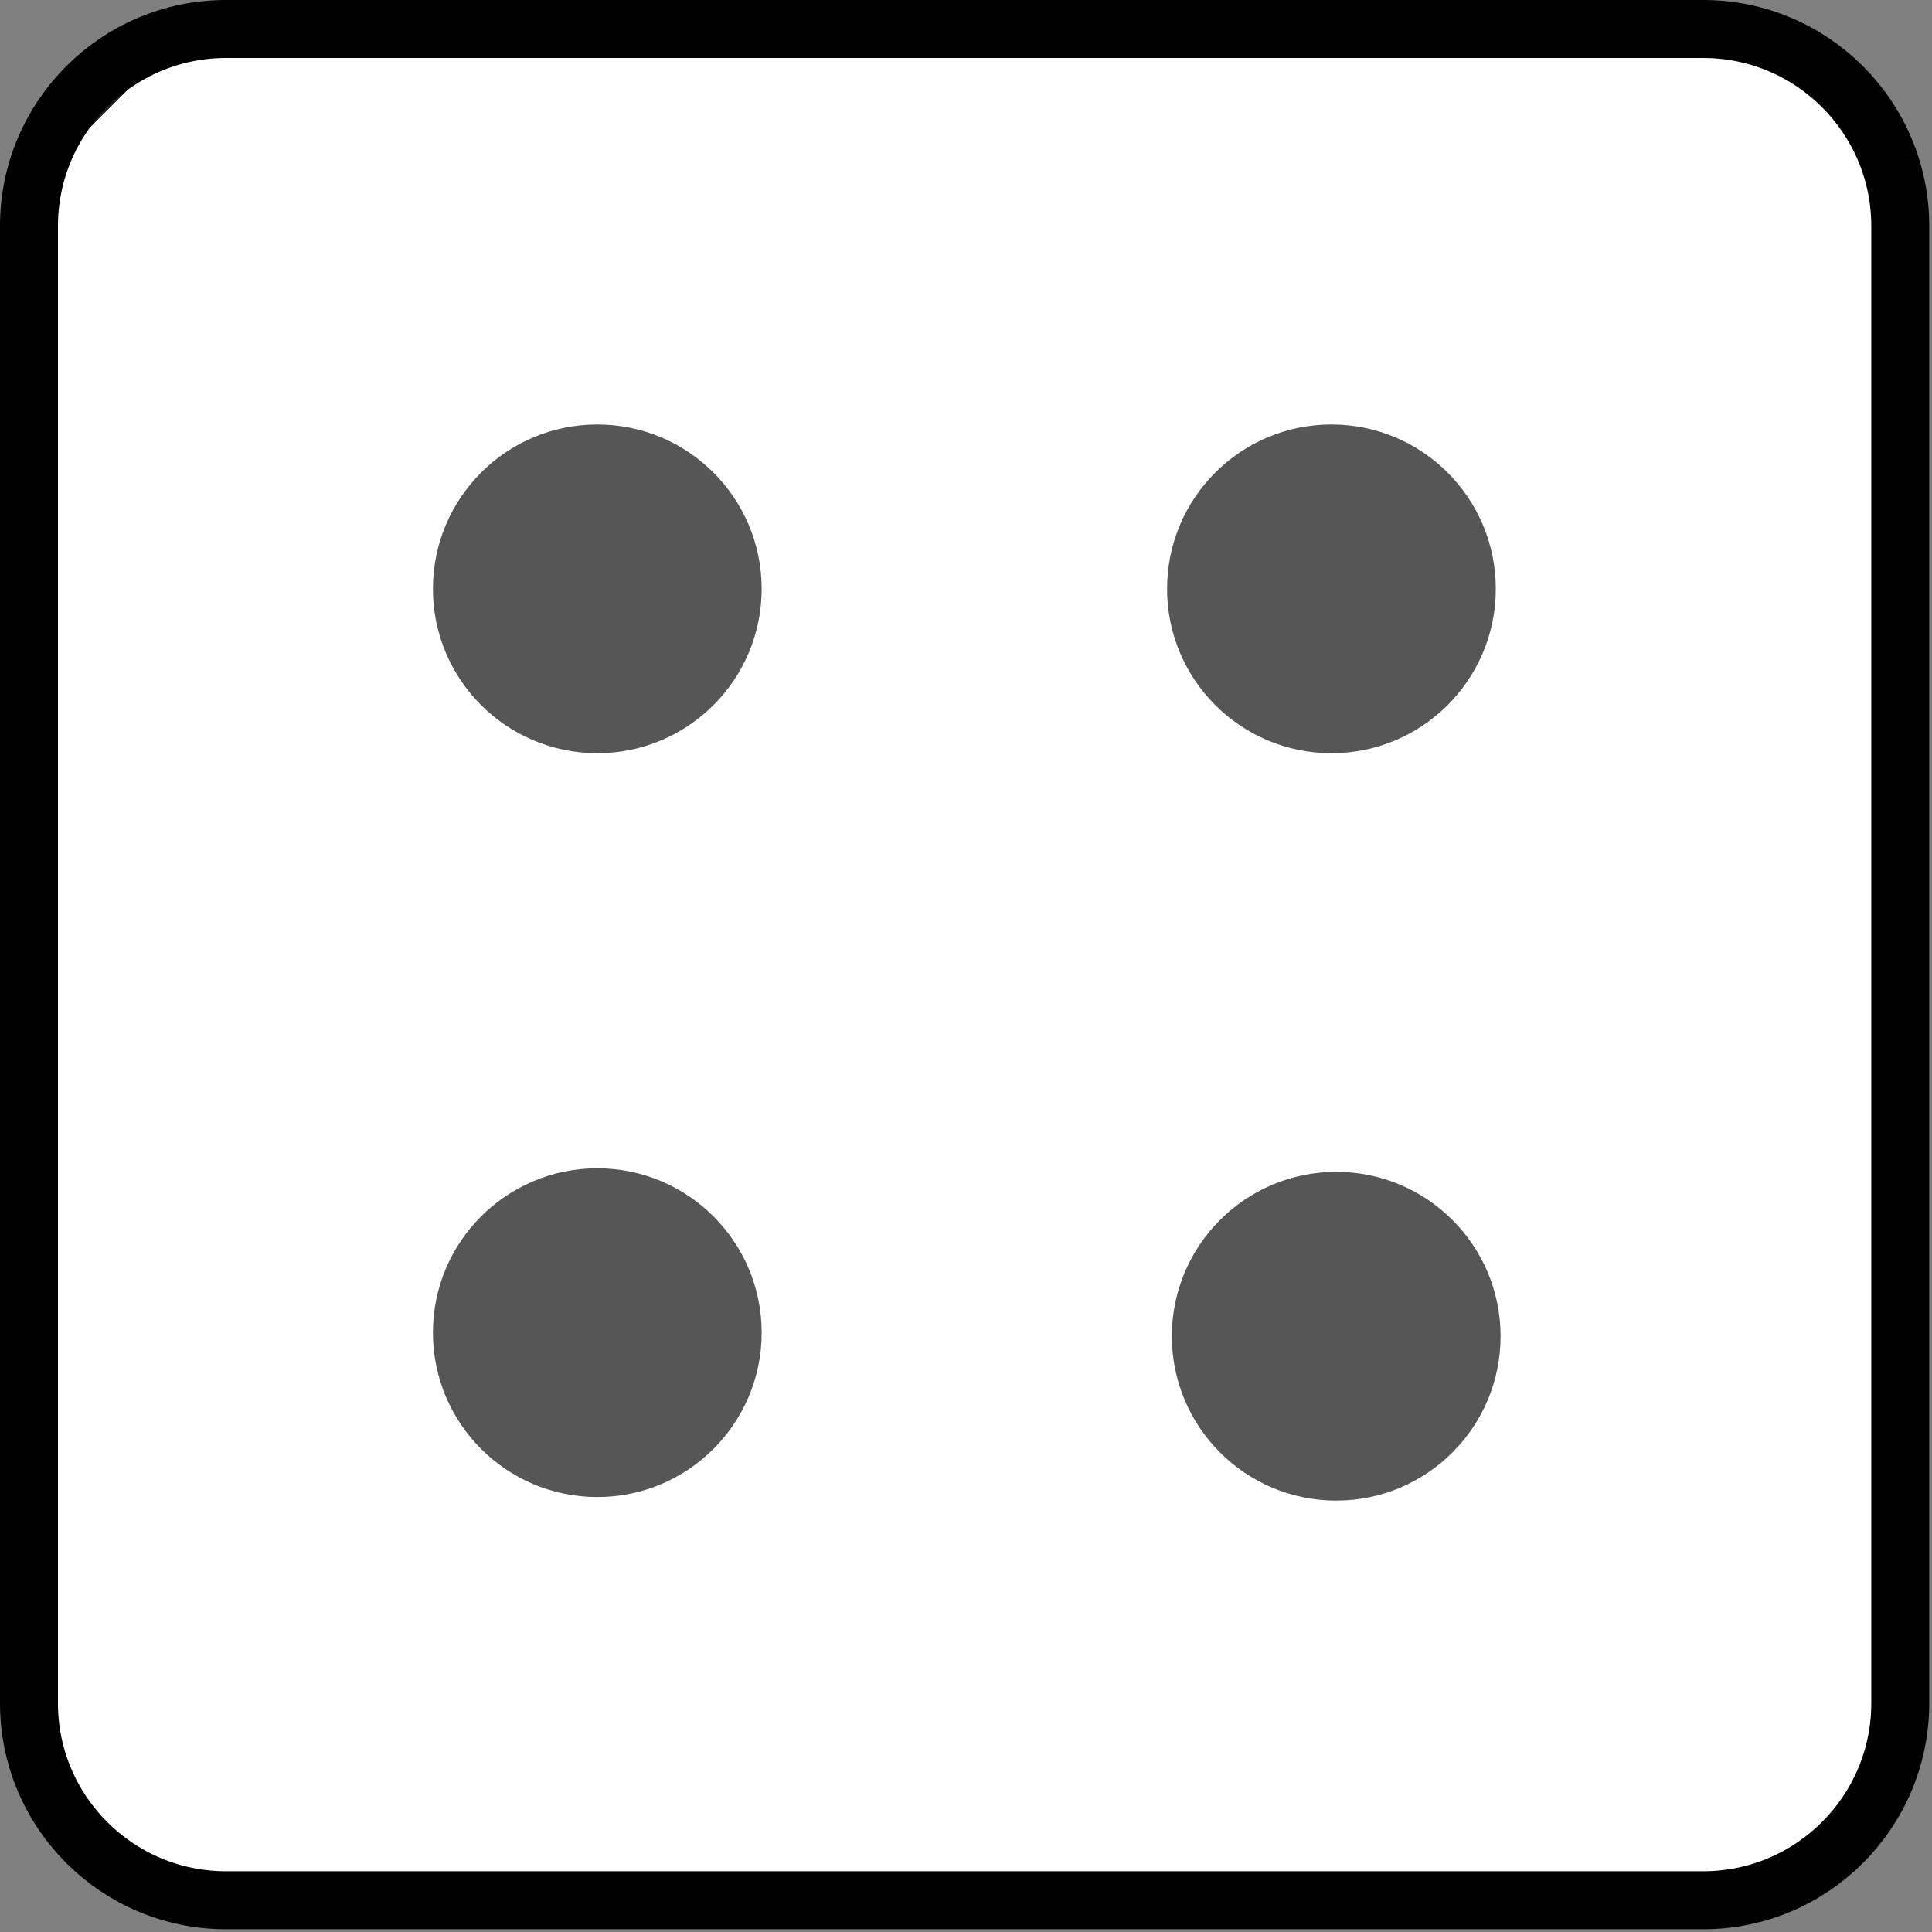 <svg width="200" height="200" viewBox="0 0 200 200" fill="none" xmlns="http://www.w3.org/2000/svg">
<rect x="0" y="0" width="200" height="200" fill="#808080" stroke="none"/>
<path d="M196.715 176.308V176.308V23.407C196.715 12.136 187.579 3 176.308 3H23.407C12.136 3 3 12.136 3 23.407V176.307C3 187.578 12.136 196.714 23.407 196.714H176.307C187.578 196.714 196.714 187.578 196.715 176.308Z" fill="url(#paint0_linear_379_1209)" stroke="black" stroke-width="6"/>
<path d="M138.325 155.34C147.722 155.34 155.34 147.722 155.34 138.325C155.34 128.928 147.722 121.31 138.325 121.31C128.928 121.31 121.31 128.928 121.31 138.325C121.31 147.722 128.928 155.34 138.325 155.34Z" fill="url(#paint1_radial_379_1209)"/>
<path d="M137.831 77.972C147.228 77.972 154.846 70.354 154.846 60.957C154.846 51.56 147.228 43.942 137.831 43.942C128.434 43.942 120.816 51.56 120.816 60.957C120.816 70.354 128.434 77.972 137.831 77.972Z" fill="url(#paint2_radial_379_1209)"/>
<path d="M61.831 77.972C71.228 77.972 78.846 70.354 78.846 60.957C78.846 51.56 71.228 43.942 61.831 43.942C52.434 43.942 44.816 51.56 44.816 60.957C44.816 70.354 52.434 77.972 61.831 77.972Z" fill="url(#paint3_radial_379_1209)"/>
<path d="M61.831 154.972C71.228 154.972 78.846 147.354 78.846 137.957C78.846 128.56 71.228 120.942 61.831 120.942C52.434 120.942 44.816 128.56 44.816 137.957C44.816 147.354 52.434 154.972 61.831 154.972Z" fill="url(#paint4_radial_379_1209)"/>
<defs>
<linearGradient id="paint0_linear_379_1209" x1="11.098" y1="11.098" x2="188.616" y2="188.616" gradientUnits="userSpaceOnUse">
<stop offset="0" stop-color="#333333"/>
<stop offset="0" stop-color="#252525"/>
<stop offset="0.001" stop-color="#2F2F2F"/>
<stop offset="0.001" stop-color="#131313"/>
<stop offset="0.001" stop-color="white"/>
</linearGradient>
<radialGradient id="paint1_radial_379_1209" cx="0" cy="0" r="1" gradientUnits="userSpaceOnUse" gradientTransform="translate(143.633 147.703) scale(22.793 22.793)">
<stop offset="1" stop-color="#565656"/>
</radialGradient>
<radialGradient id="paint2_radial_379_1209" cx="0" cy="0" r="1" gradientUnits="userSpaceOnUse" gradientTransform="translate(143.139 70.335) scale(22.793 22.793)">
<stop offset="1" stop-color="#565656"/>
</radialGradient>
<radialGradient id="paint3_radial_379_1209" cx="0" cy="0" r="1" gradientUnits="userSpaceOnUse" gradientTransform="translate(67.139 70.335) scale(22.793 22.793)">
<stop offset="1" stop-color="#565656"/>
</radialGradient>
<radialGradient id="paint4_radial_379_1209" cx="0" cy="0" r="1" gradientUnits="userSpaceOnUse" gradientTransform="translate(67.139 147.335) scale(22.793 22.793)">
<stop offset="1" stop-color="#565656"/>
</radialGradient>
</defs>
</svg>
